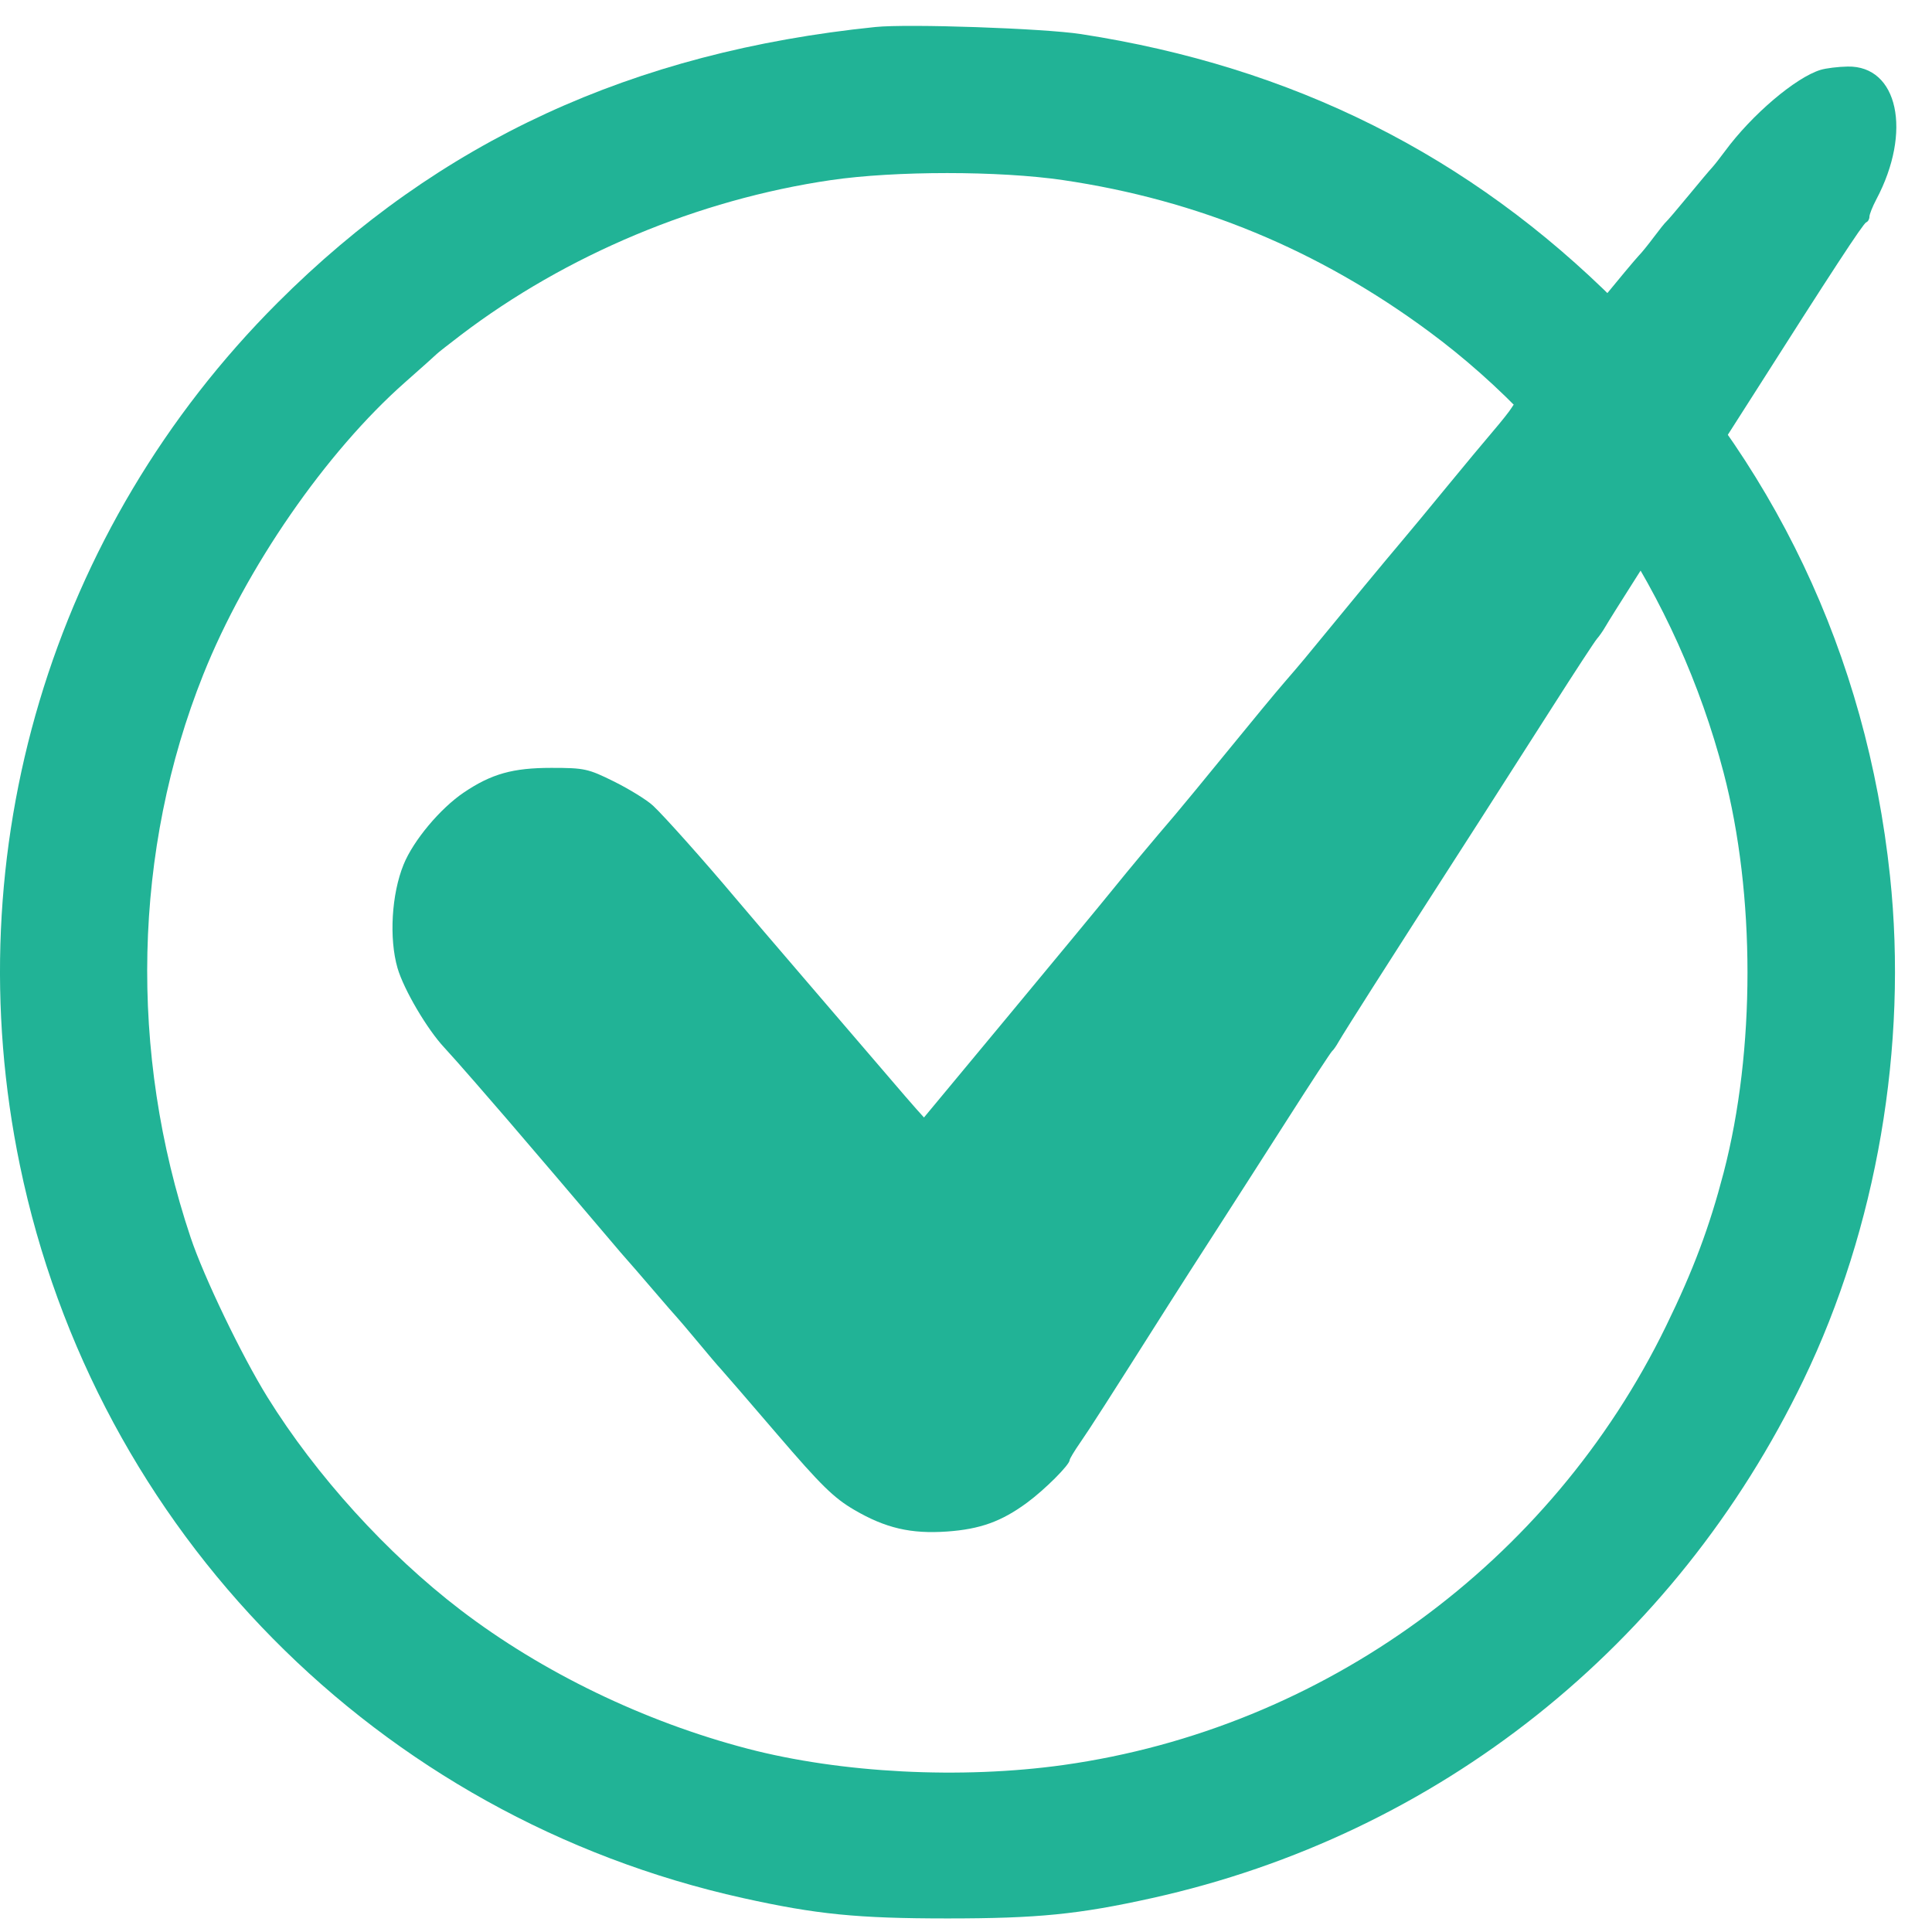 <svg width="49" height="49" viewBox="0 0 49 49" fill="none" xmlns="http://www.w3.org/2000/svg"><path fill-rule="evenodd" clip-rule="evenodd" d="M22.201 0.685C16.039 1.317 11.142 3.576 7.041 7.677C1.298 13.42 -1.144 21.594 0.505 29.556C2.428 38.839 9.579 46.085 18.846 48.14C20.709 48.553 21.748 48.656 24.032 48.656C26.316 48.656 27.355 48.553 29.218 48.14C36.474 46.531 42.481 41.753 45.741 34.998C47.598 31.15 48.392 26.525 47.935 22.219C47.339 16.603 44.978 11.64 41.019 7.681C37.278 3.94 32.791 1.692 27.413 0.864C26.468 0.719 23.025 0.6 22.201 0.685ZM26.962 4.568C30.383 5.072 33.436 6.335 36.24 8.407C39.853 11.076 42.539 15.098 43.715 19.597C44.522 22.684 44.522 26.645 43.716 29.739C43.352 31.133 42.948 32.211 42.253 33.636C39.327 39.64 33.561 43.839 26.975 44.764C24.379 45.128 21.333 44.971 18.961 44.351C16.34 43.666 13.752 42.415 11.683 40.834C9.818 39.408 8.016 37.422 6.783 35.435C6.128 34.378 5.171 32.39 4.834 31.383C3.262 26.689 3.377 21.557 5.155 17.109C6.235 14.405 8.265 11.467 10.28 9.69C10.69 9.328 11.047 9.009 11.073 8.981C11.099 8.953 11.373 8.737 11.683 8.501C14.36 6.463 17.709 5.061 21.074 4.568C22.701 4.33 25.344 4.33 26.962 4.568Z" fill="#21B396"/><path fill-rule="evenodd" clip-rule="evenodd" d="M46.177 1.771C45.544 1.963 44.43 2.909 43.751 3.832C43.622 4.007 43.472 4.197 43.419 4.254C43.365 4.31 43.095 4.631 42.819 4.966C42.542 5.302 42.29 5.598 42.258 5.624C42.226 5.65 42.085 5.826 41.944 6.015C41.803 6.204 41.632 6.415 41.563 6.484C41.495 6.553 41.023 7.117 40.516 7.737C39.519 8.955 38.817 9.788 38.573 10.043C38.489 10.132 38.383 10.266 38.338 10.342C38.294 10.418 38.081 10.687 37.865 10.939C37.648 11.192 37.125 11.822 36.701 12.338C36.278 12.855 35.752 13.489 35.534 13.747C35.12 14.236 34.298 15.23 33.093 16.699C32.989 16.825 32.755 17.1 32.572 17.31C32.389 17.52 31.757 18.283 31.169 19.006C30.58 19.729 29.969 20.471 29.811 20.656C29.229 21.336 28.667 22.009 28.209 22.575C27.951 22.895 26.771 24.323 25.587 25.749L23.434 28.342L23.239 28.125C23.132 28.005 22.833 27.66 22.575 27.357C22.316 27.054 21.414 26.002 20.569 25.019C19.725 24.036 18.858 23.023 18.644 22.767C17.882 21.86 16.842 20.693 16.564 20.435C16.41 20.291 15.966 20.017 15.579 19.824C14.915 19.495 14.823 19.475 13.982 19.475C13.006 19.475 12.465 19.627 11.766 20.098C11.166 20.502 10.483 21.318 10.236 21.927C9.93 22.678 9.865 23.802 10.082 24.552C10.241 25.098 10.836 26.109 11.269 26.57C11.392 26.701 11.747 27.102 12.057 27.459C12.367 27.817 12.731 28.238 12.867 28.394C13.187 28.763 15.013 30.905 15.464 31.44C15.656 31.668 15.856 31.901 15.908 31.957C15.96 32.013 16.255 32.355 16.565 32.716C16.875 33.078 17.15 33.395 17.177 33.421C17.204 33.447 17.436 33.721 17.694 34.03C17.951 34.34 18.215 34.651 18.282 34.721C18.348 34.792 18.997 35.543 19.723 36.39C20.822 37.672 21.148 37.992 21.668 38.295C22.459 38.757 23.102 38.907 24.02 38.843C24.858 38.784 25.402 38.588 26.049 38.111C26.501 37.778 27.129 37.15 27.129 37.031C27.129 36.999 27.251 36.797 27.4 36.582C27.64 36.236 28.07 35.565 29.637 33.092C29.866 32.73 30.399 31.899 30.822 31.244C31.244 30.588 32.071 29.3 32.659 28.379C33.246 27.459 33.754 26.685 33.785 26.659C33.818 26.633 33.891 26.528 33.949 26.424C34.007 26.321 34.405 25.687 34.833 25.016C35.584 23.839 35.92 23.315 37.585 20.725C38.006 20.069 38.814 18.807 39.379 17.92C39.944 17.033 40.451 16.258 40.506 16.197C40.56 16.137 40.653 16.004 40.711 15.903C40.86 15.644 41.988 13.87 42.888 12.479C43.306 11.834 44.011 10.735 44.454 10.037C46.447 6.902 47.254 5.669 47.331 5.639C47.376 5.622 47.413 5.558 47.413 5.497C47.413 5.436 47.492 5.239 47.587 5.059C48.5 3.34 48.139 1.664 46.861 1.688C46.622 1.692 46.315 1.73 46.177 1.771Z" fill="#21B396"/></svg>